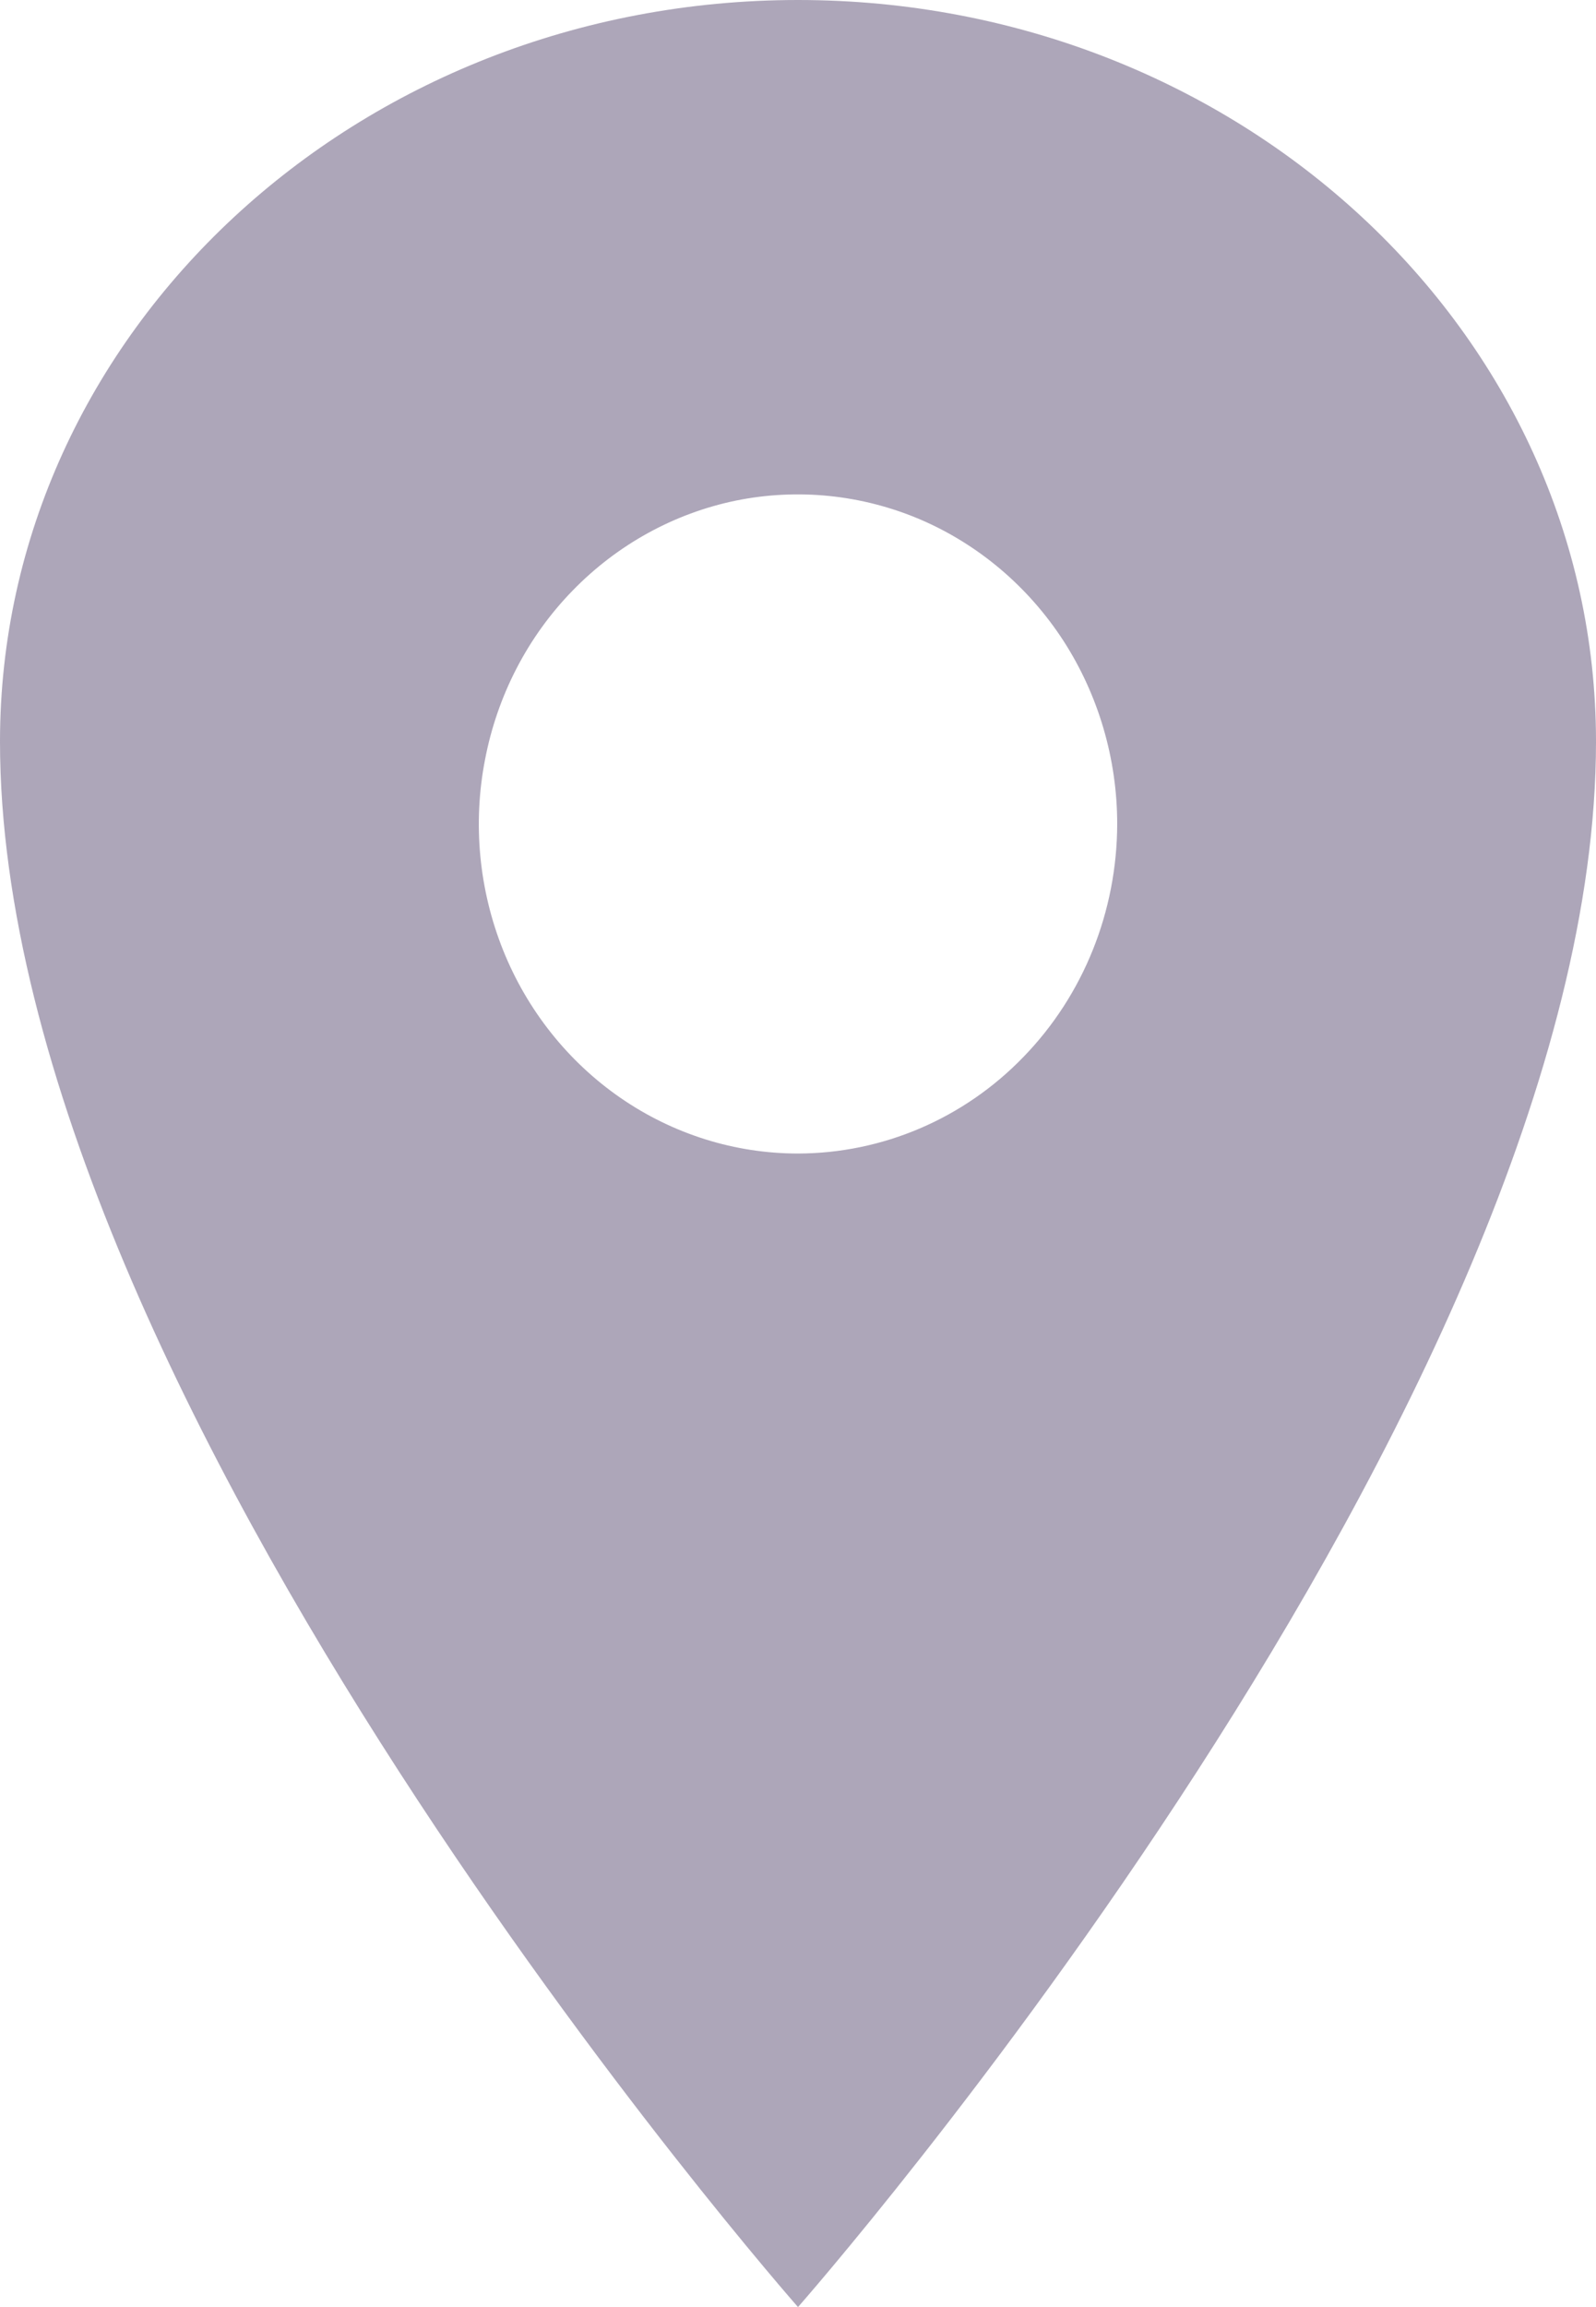 <svg width="9" height="13" viewBox="0 0 9 13" fill="none" xmlns="http://www.w3.org/2000/svg">
<path d="M4.5 0C2.016 0 0 1.872 0 4.179C0 7.893 4.5 13 4.5 13C4.5 13 9 7.893 9 4.179C9 1.872 6.984 0 4.5 0ZM4.5 6.5C4.144 6.5 3.796 6.391 3.5 6.187C3.204 5.983 2.973 5.693 2.837 5.354C2.701 5.014 2.665 4.641 2.735 4.281C2.804 3.92 2.975 3.589 3.227 3.33C3.479 3.07 3.8 2.893 4.149 2.821C4.498 2.75 4.86 2.787 5.189 2.927C5.518 3.068 5.799 3.306 5.997 3.611C6.194 3.916 6.3 4.276 6.3 4.643C6.299 5.135 6.11 5.607 5.772 5.955C5.435 6.304 4.977 6.499 4.5 6.5Z" fill="#776B8A" fill-opacity="0.6"/>
</svg>
